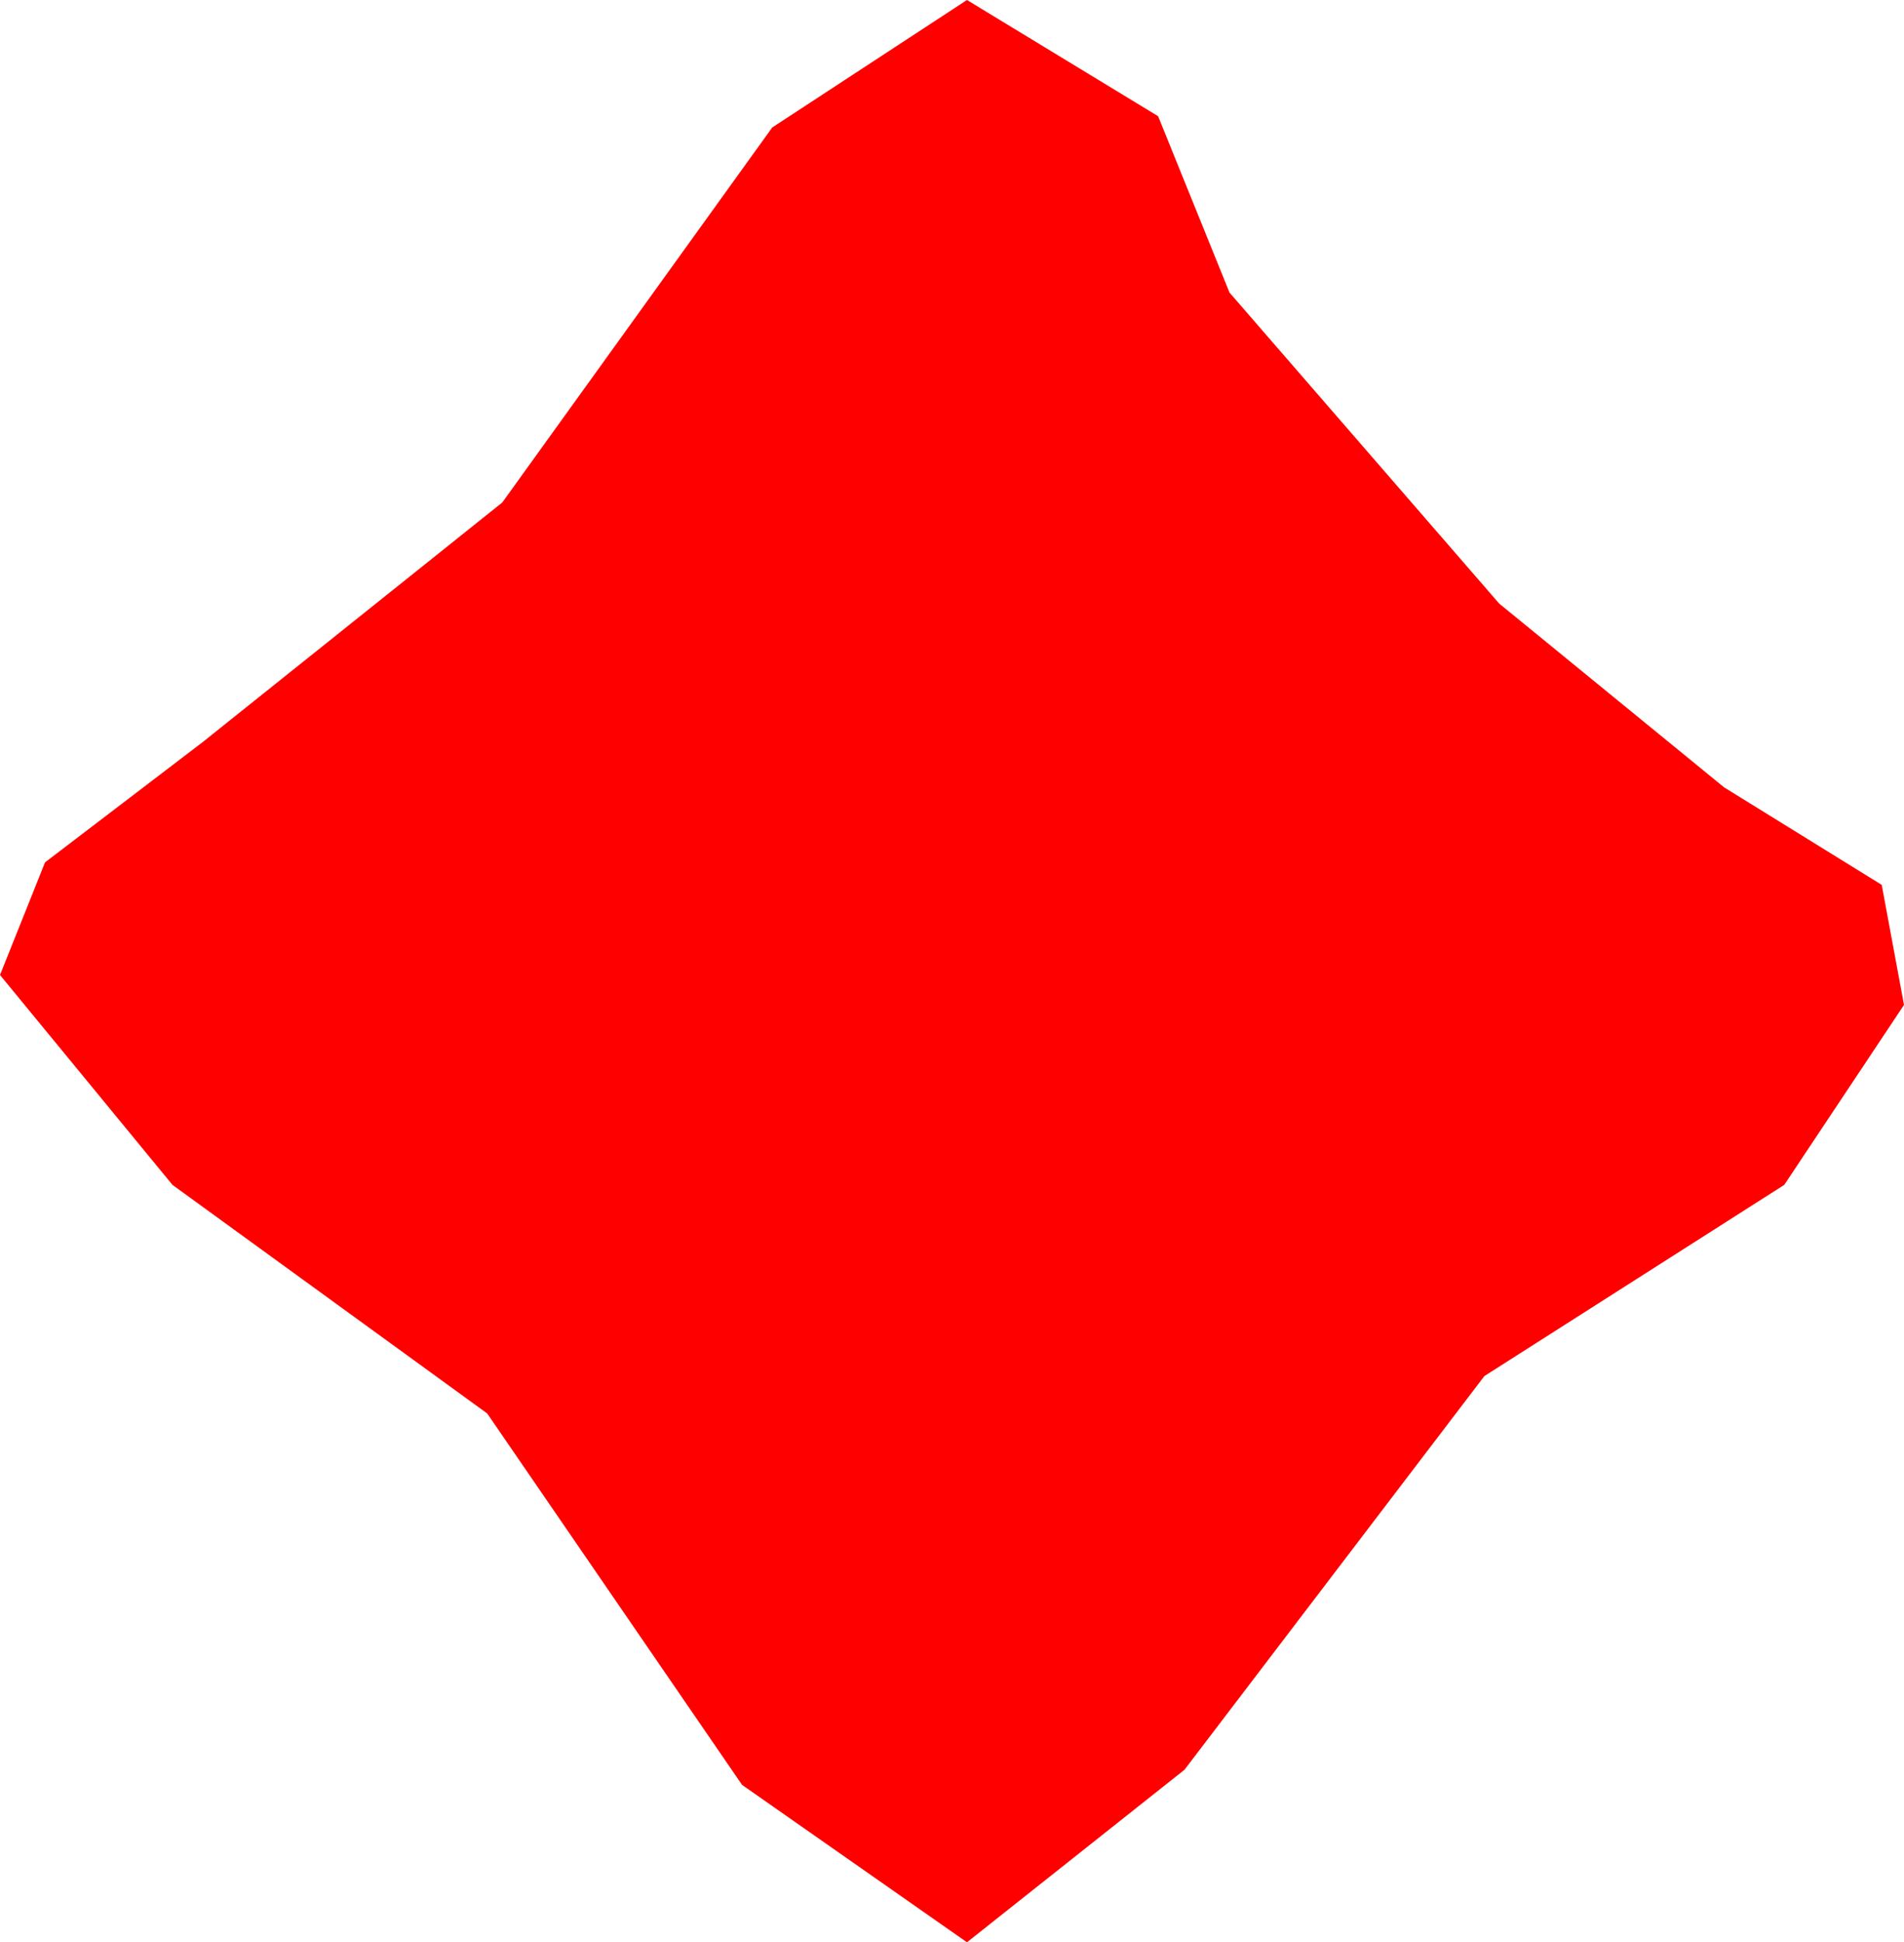 <?xml version="1.0" encoding="utf-8"?>
<!DOCTYPE svg PUBLIC "-//W3C//DTD SVG 1.1//EN" "http://www.w3.org/Graphics/SVG/1.1/DTD/svg11.dtd">
<svg width="7.441" height="7.588" xmlns="http://www.w3.org/2000/svg" xmlns:xlink="http://www.w3.org/1999/xlink" xmlns:xml="http://www.w3.org/XML/1998/namespace" version="1.1">
  <g>
    <g>
      <path style="fill:#FF0000;fill-opacity:1" d="M3.779,0L4.526,0.454 4.805,1.143 5.859,2.358 6.738,3.076 7.354,3.457 7.441,3.926 6.973,4.629 5.801,5.376 4.629,6.914 3.779,7.588 2.9,6.973 1.904,5.522 0.674,4.629 0,3.809 0.176,3.369 0.791,2.9 1.963,1.963 3.018,0.498 3.779,0z" />
    </g>
  </g>
</svg>